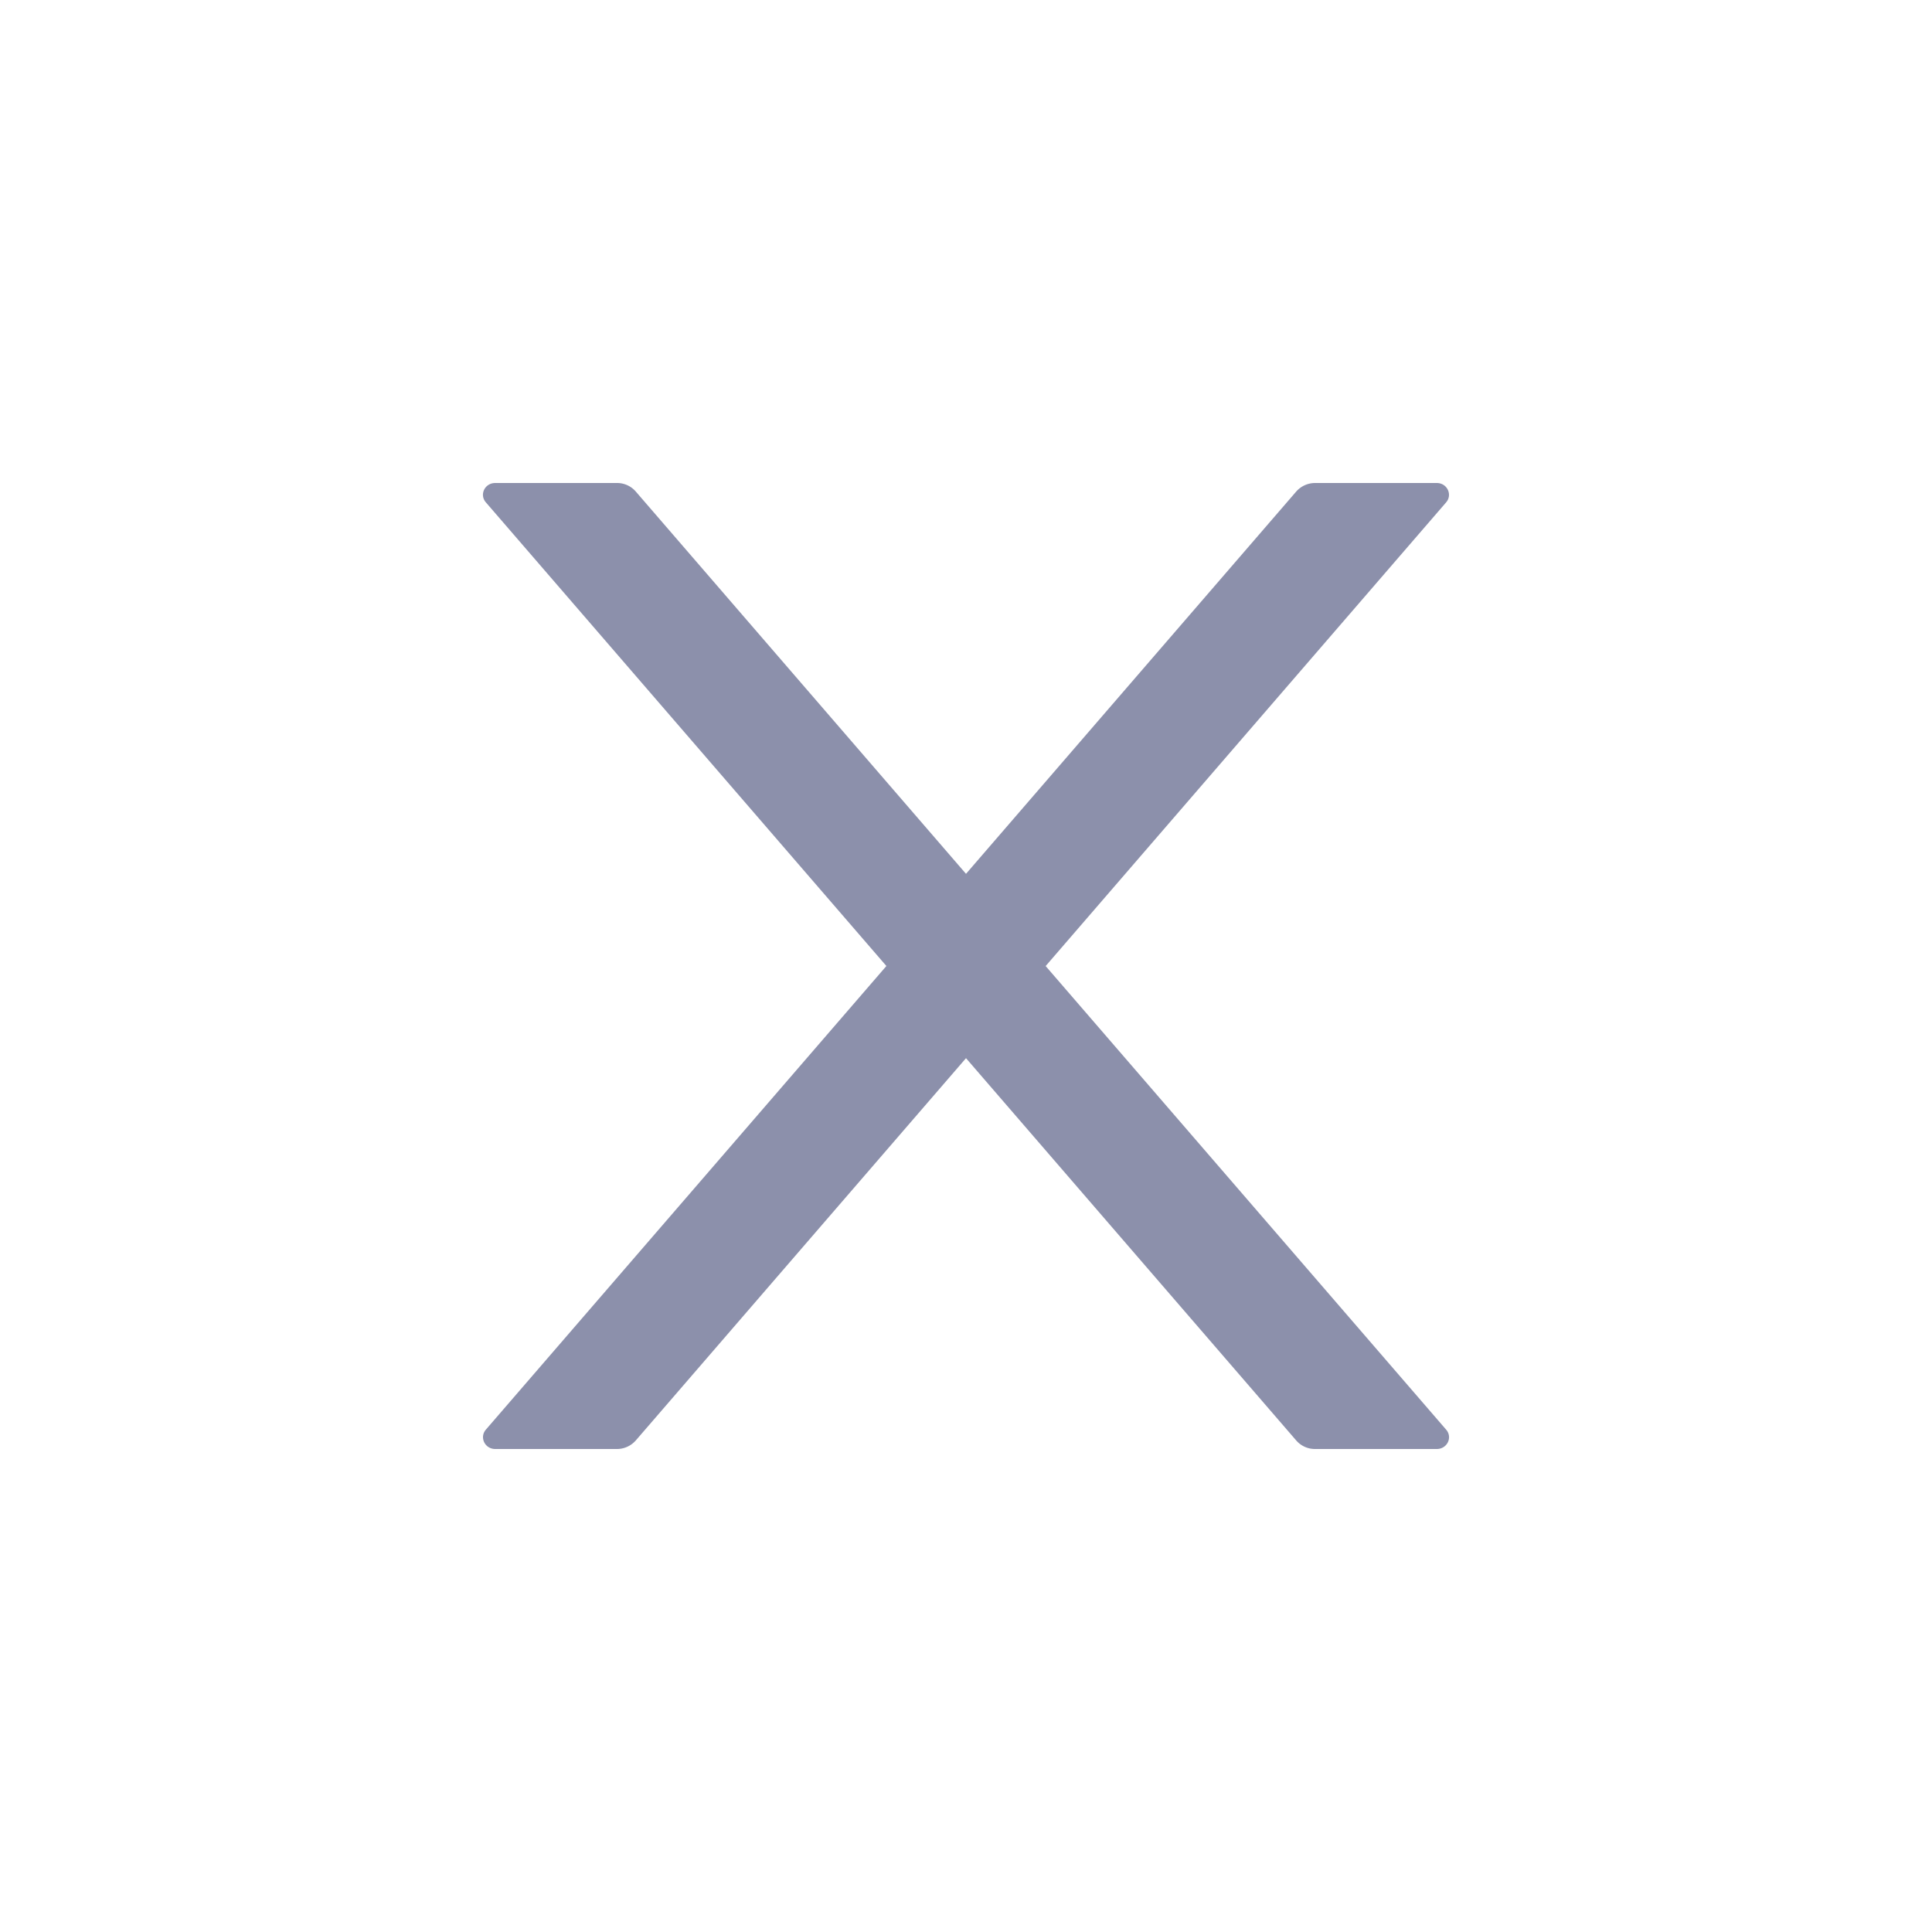<svg width="24" height="24" viewBox="0 0 24 24" xmlns="http://www.w3.org/2000/svg">
    <path d="M12.99 12l4.974-5.759c.083-.096.013-.241-.116-.241h-1.512a.313.313 0 0 0-.233.105L12 10.855l-4.103-4.75A.307.307 0 0 0 7.664 6H6.152c-.13 0-.2.145-.116.241L11.011 12l-4.975 5.759c-.083.096-.013.241.116.241h1.512c.09 0 .174-.039.233-.105L12 13.145l4.103 4.75a.307.307 0 0 0 .233.105h1.512c.13 0 .2-.145.116-.241L12.989 12z"
          fill="#8C90AB" fill-rule="nonzero"/>
</svg>
